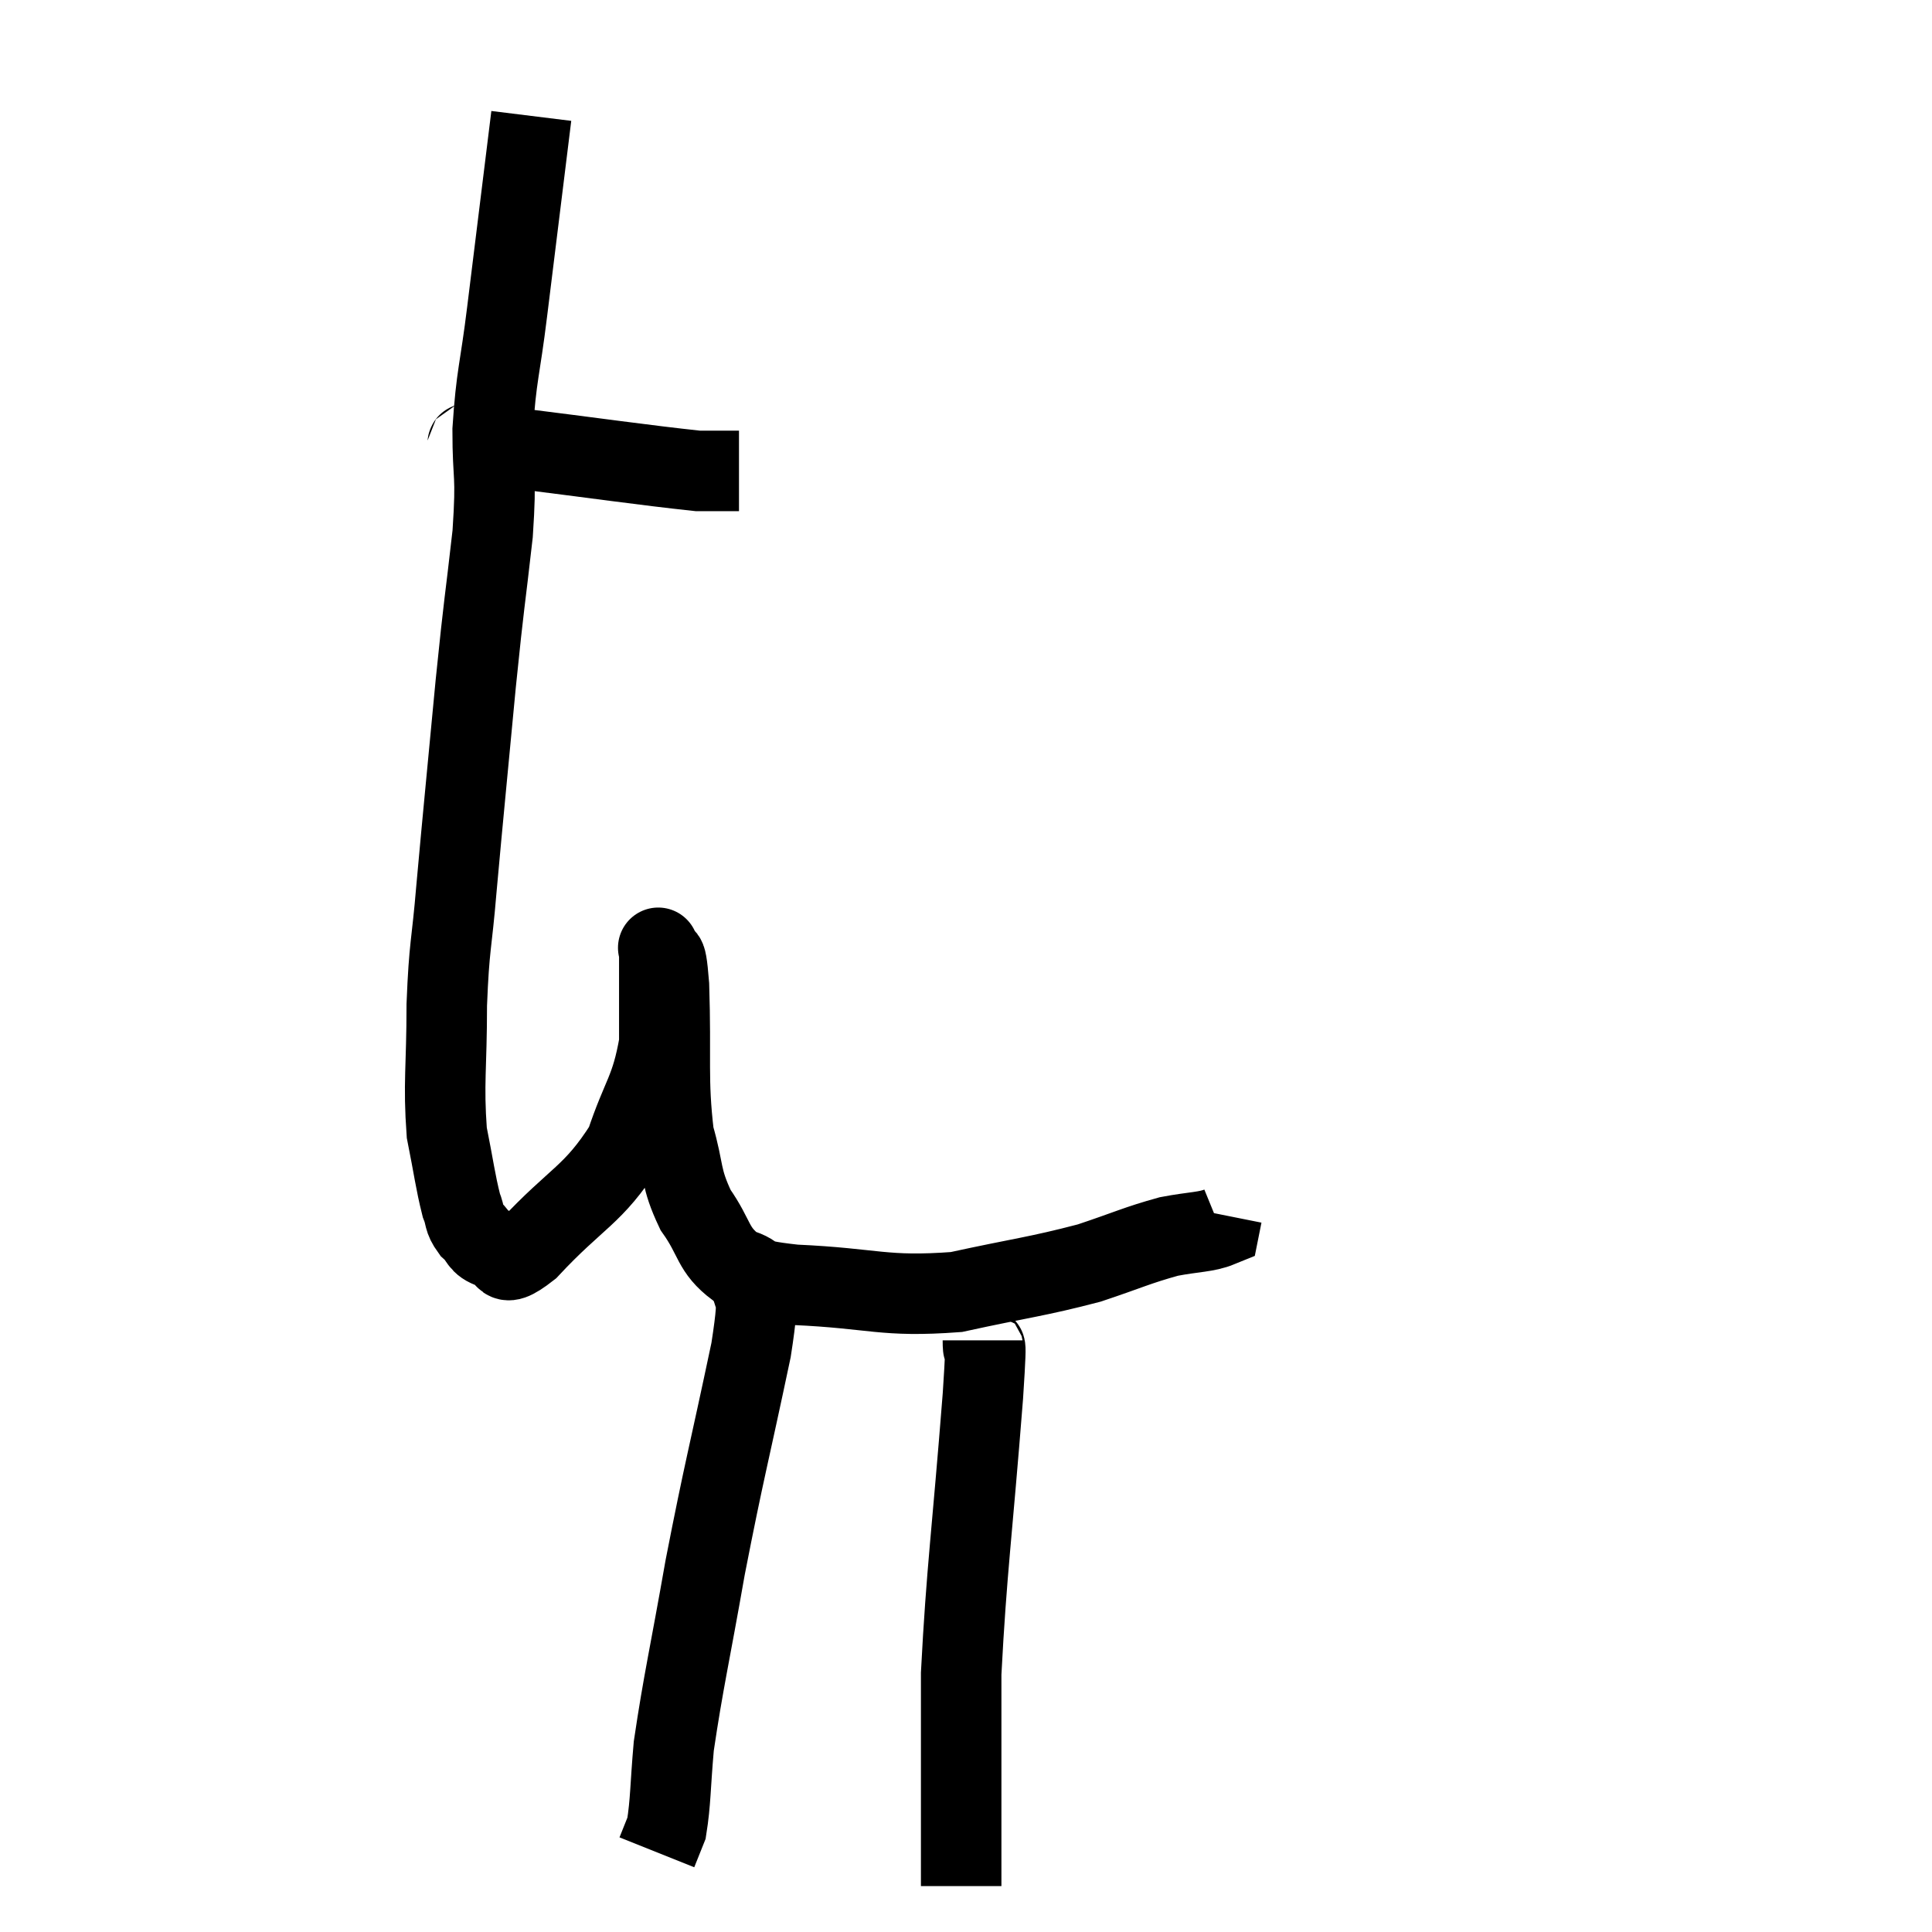 <svg width="48" height="48" viewBox="0 0 48 48" xmlns="http://www.w3.org/2000/svg"><path d="M 11.4 11.04 C 11.97 11.07, 11.055 10.935, 12.54 11.1 C 14.94 11.4, 15.945 11.55, 17.34 11.7 C 17.73 11.7, 17.865 11.7, 18.12 11.7 L 18.36 11.7" fill="none" stroke="black" stroke-width="2"></path><path d="M 13.2 2.88 C 12.9 5.31, 12.84 5.79, 12.6 7.74 C 12.42 9.21, 12.33 9.3, 12.24 10.68 C 12.24 11.97, 12.345 11.685, 12.24 13.26 C 12.03 15.12, 12.045 14.775, 11.82 16.98 C 11.58 19.53, 11.52 20.085, 11.34 22.08 C 11.22 23.52, 11.16 23.445, 11.1 24.96 C 11.1 26.55, 11.01 26.895, 11.1 28.14 C 11.28 29.04, 11.31 29.34, 11.46 29.94 C 11.58 30.24, 11.505 30.27, 11.7 30.54 C 11.97 30.78, 11.88 30.9, 12.24 31.02 C 12.69 31.02, 12.315 31.665, 13.14 31.02 C 14.34 29.73, 14.73 29.715, 15.54 28.44 C 15.96 27.18, 16.17 27.12, 16.38 25.92 C 16.38 24.78, 16.38 24.21, 16.38 23.64 C 16.38 23.64, 16.38 23.64, 16.38 23.64 C 16.38 23.64, 16.32 23.43, 16.38 23.64 C 16.5 24.06, 16.53 23.34, 16.62 24.48 C 16.68 26.34, 16.575 26.805, 16.74 28.2 C 17.01 29.13, 16.89 29.235, 17.28 30.06 C 17.79 30.78, 17.685 31.035, 18.3 31.5 C 19.02 31.71, 18.375 31.77, 19.74 31.92 C 21.75 32.01, 21.93 32.235, 23.76 32.1 C 25.41 31.74, 25.74 31.725, 27.06 31.38 C 28.05 31.05, 28.23 30.945, 29.04 30.72 C 29.67 30.6, 29.97 30.615, 30.3 30.48 L 30.36 30.18" fill="none" stroke="black" stroke-width="2"></path><path d="M 18.66 31.62 C 18.66 32.58, 18.945 31.71, 18.66 33.54 C 18.09 36.24, 18 36.48, 17.52 38.94 C 17.13 41.16, 16.98 41.76, 16.74 43.38 C 16.65 44.4, 16.665 44.76, 16.56 45.42 L 16.32 46.02" fill="none" stroke="black" stroke-width="2"></path><path d="M 24.42 33.3 C 24.42 33.99, 24.555 32.61, 24.42 34.68 C 24.15 38.13, 24.015 38.985, 23.88 41.58 C 23.88 43.32, 23.88 43.905, 23.88 45.06 C 23.88 45.63, 23.88 45.75, 23.88 46.2 L 23.88 46.86" fill="none" stroke="black" stroke-width="2"></path></svg>